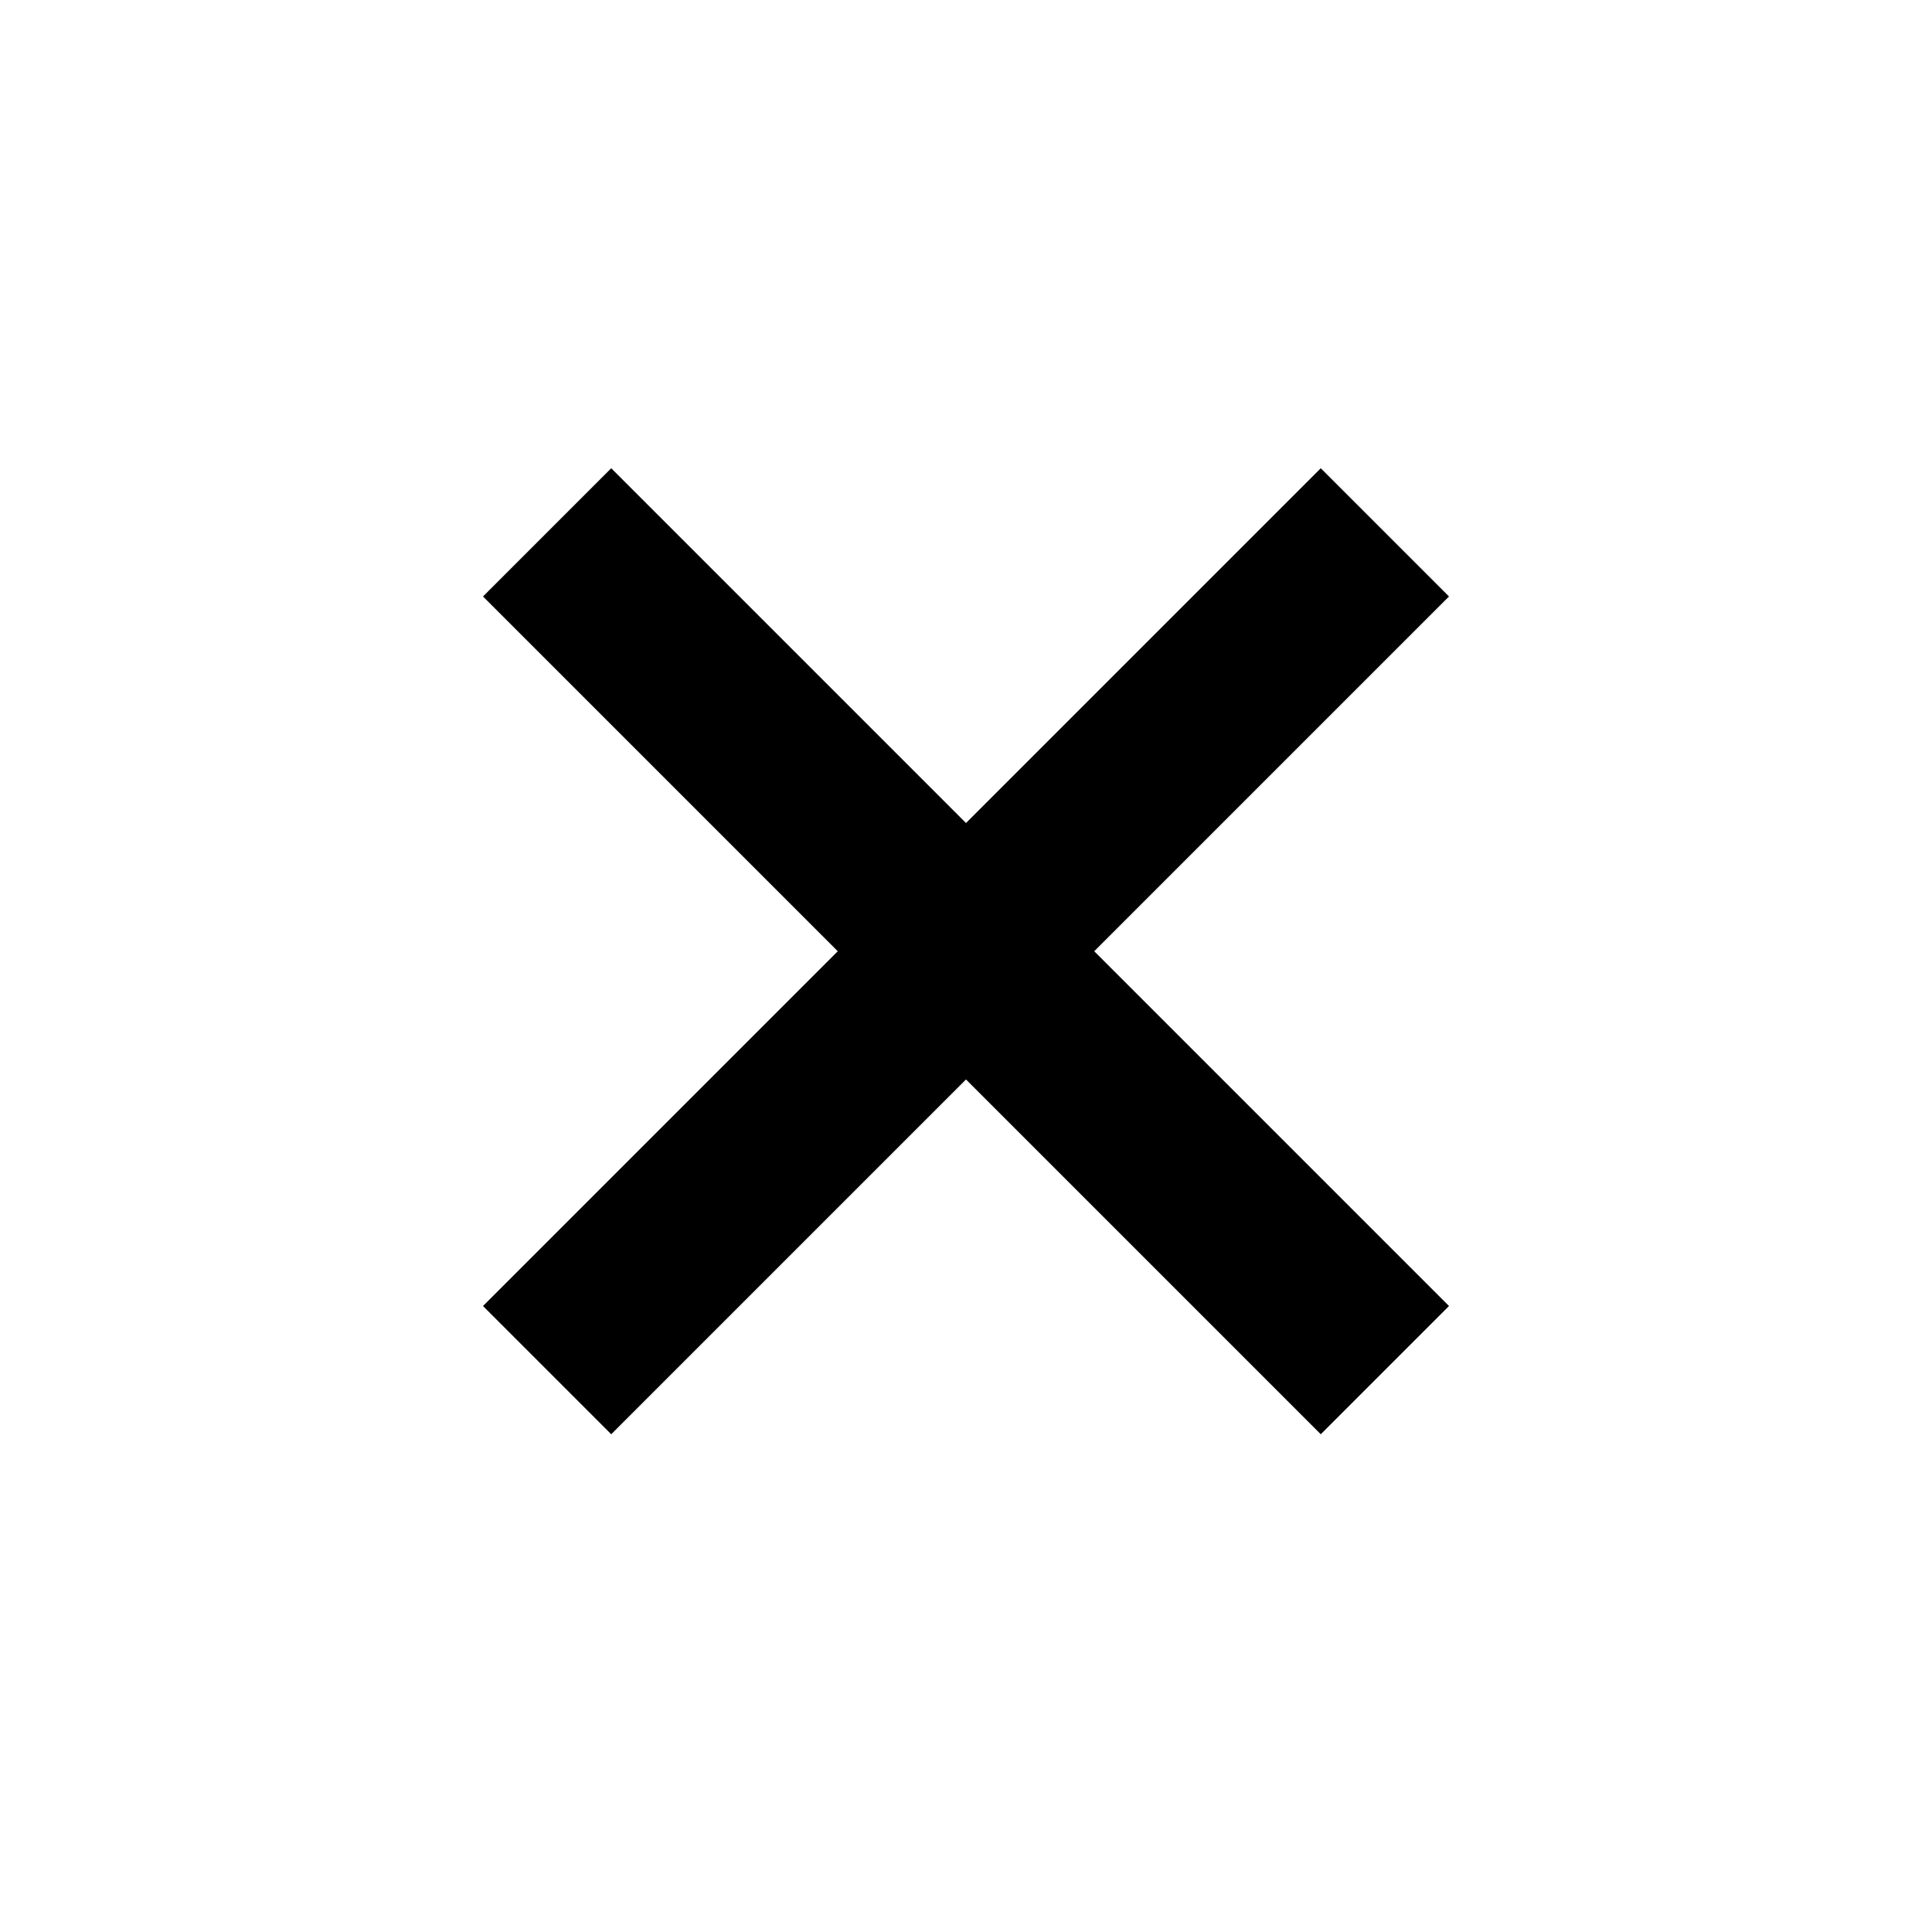 <?xml version="1.0" encoding="utf-8"?>
<!-- Generator: Adobe Illustrator 21.0.2, SVG Export Plug-In . SVG Version: 6.00 Build 0)  -->
<svg version="1.1" xmlns="http://www.w3.org/2000/svg" xmlns:xlink="http://www.w3.org/1999/xlink" x="0px" y="0px"
	 viewBox="0 0 30 30" enable-background="new 0 0 30 30" xml:space="preserve">
<g id="remove-bold">
	<path d="M20.509,22.271L15,16.762l-5.509,5.509L7.5,20.28l5.509-5.509L7.5,9.262l1.991-1.991L15,12.78l5.509-5.509L22.5,9.262
		l-5.509,5.509L22.5,20.28L20.509,22.271z"/>
</g>
</svg>
